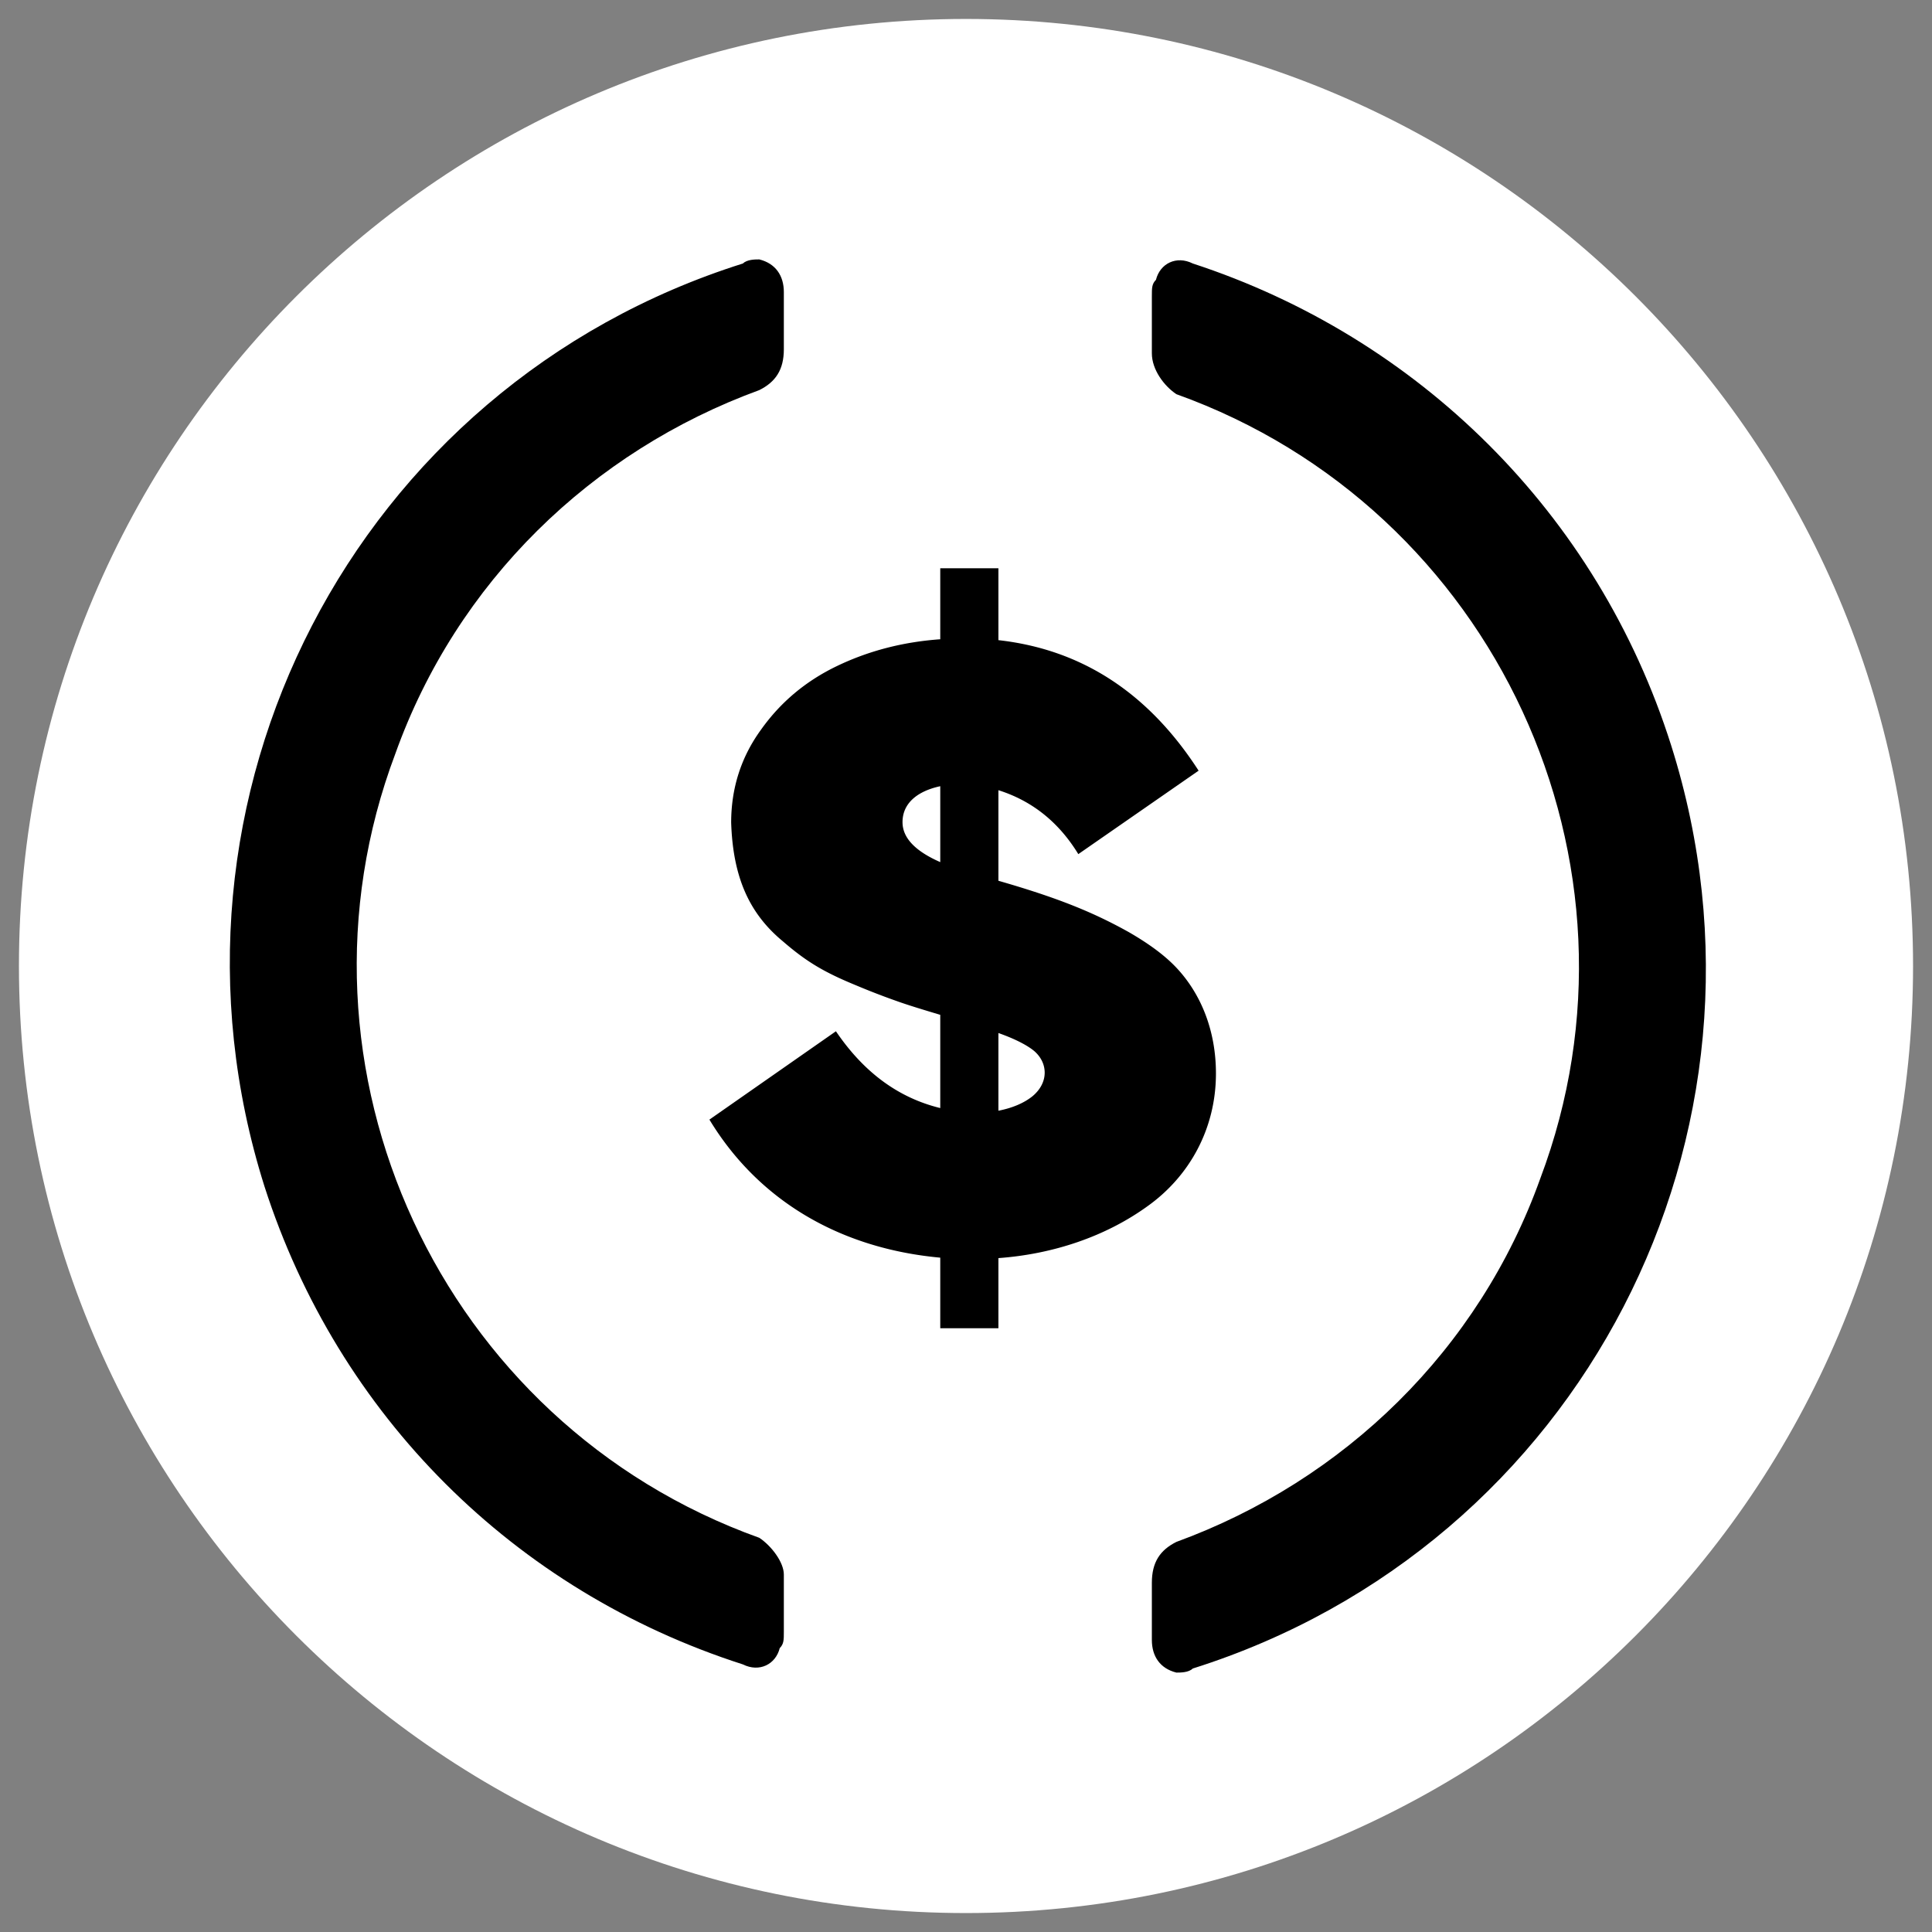 <svg xmlns="http://www.w3.org/2000/svg" width="200" height="200" fill="currentColor" viewBox="0 0 200 200">
  <rect x="0" y="0" width="200" height="200" fill="#808080" stroke="none"/>
  <path fill="#fff" d="M198.039 100c0 54.145-43.894 98.039-98.04 98.039-54.145 0-98.038-43.894-98.038-98.04C1.96 45.855 45.854 1.962 100 1.962c54.145 0 98.039 43.893 98.039 98.039Z"/>
  <path fill="#000" d="M40.929 78.013c-12.277 32.558 4.656 69.343 37.674 81.18 1.27.847 2.54 2.537 2.54 3.806v5.92c0 .846 0 1.268-.424 1.691-.423 1.691-2.116 2.536-3.81 1.691-23.704-7.611-41.907-25.792-49.526-49.469-12.7-40.167 9.313-82.872 49.526-95.556.424-.422 1.27-.422 1.694-.422 1.693.422 2.54 1.69 2.54 3.382v5.919c0 2.114-.847 3.383-2.54 4.228-17.355 6.342-31.324 19.872-37.674 37.63Zm78.735-49.046c.422-1.691 2.116-2.537 3.81-1.691 23.281 7.61 41.906 25.792 49.526 49.892 12.7 40.167-9.313 82.872-49.526 95.557-.424.421-1.27.421-1.694.421-1.694-.421-2.54-1.69-2.54-3.381v-5.92c0-2.115.846-3.383 2.54-4.228 17.355-6.342 31.324-19.872 37.674-37.631 12.276-32.557-4.656-69.341-37.674-81.18-1.27-.846-2.54-2.536-2.54-4.228v-5.92c0-.846 0-1.268.424-1.69Z"/>
  <path fill="#000" d="m73.438 115.901 13.097-9.145c2.895 4.273 6.48 6.893 10.8 7.95v-9.651c-1.839-.551-3.355-1.011-4.504-1.425a75.172 75.172 0 0 1-4.274-1.654c-3.355-1.379-5.147-2.482-7.537-4.55-3.492-2.895-5.147-6.663-5.33-12.27 0-3.538 1.01-6.755 3.079-9.605 2.021-2.849 4.641-5.055 7.904-6.617 3.263-1.563 6.801-2.482 10.662-2.758v-7.352h6.02v7.444c8.639.965 15.533 5.47 20.725 13.511l-12.453 8.64c-2.022-3.309-4.78-5.515-8.272-6.618v9.375c5.744 1.655 9.605 3.125 13.603 5.377 1.975 1.15 3.63 2.344 4.871 3.676 2.482 2.666 4.045 6.435 4.045 10.893 0 5.744-2.758 10.661-7.078 13.74-4.319 3.125-9.743 4.963-15.441 5.377v7.261h-6.02v-7.307c-10.524-.966-18.888-6.02-23.897-14.292Zm33.409-2.39c1.747-1.425 1.655-3.492.184-4.734-.735-.597-1.976-1.24-3.676-1.838v8.042c1.424-.275 2.62-.781 3.492-1.47Zm-9.512-24.265v-7.858c-2.344.505-3.907 1.746-3.907 3.722 0 1.609 1.287 2.987 3.907 4.136Z"/>
</svg>
